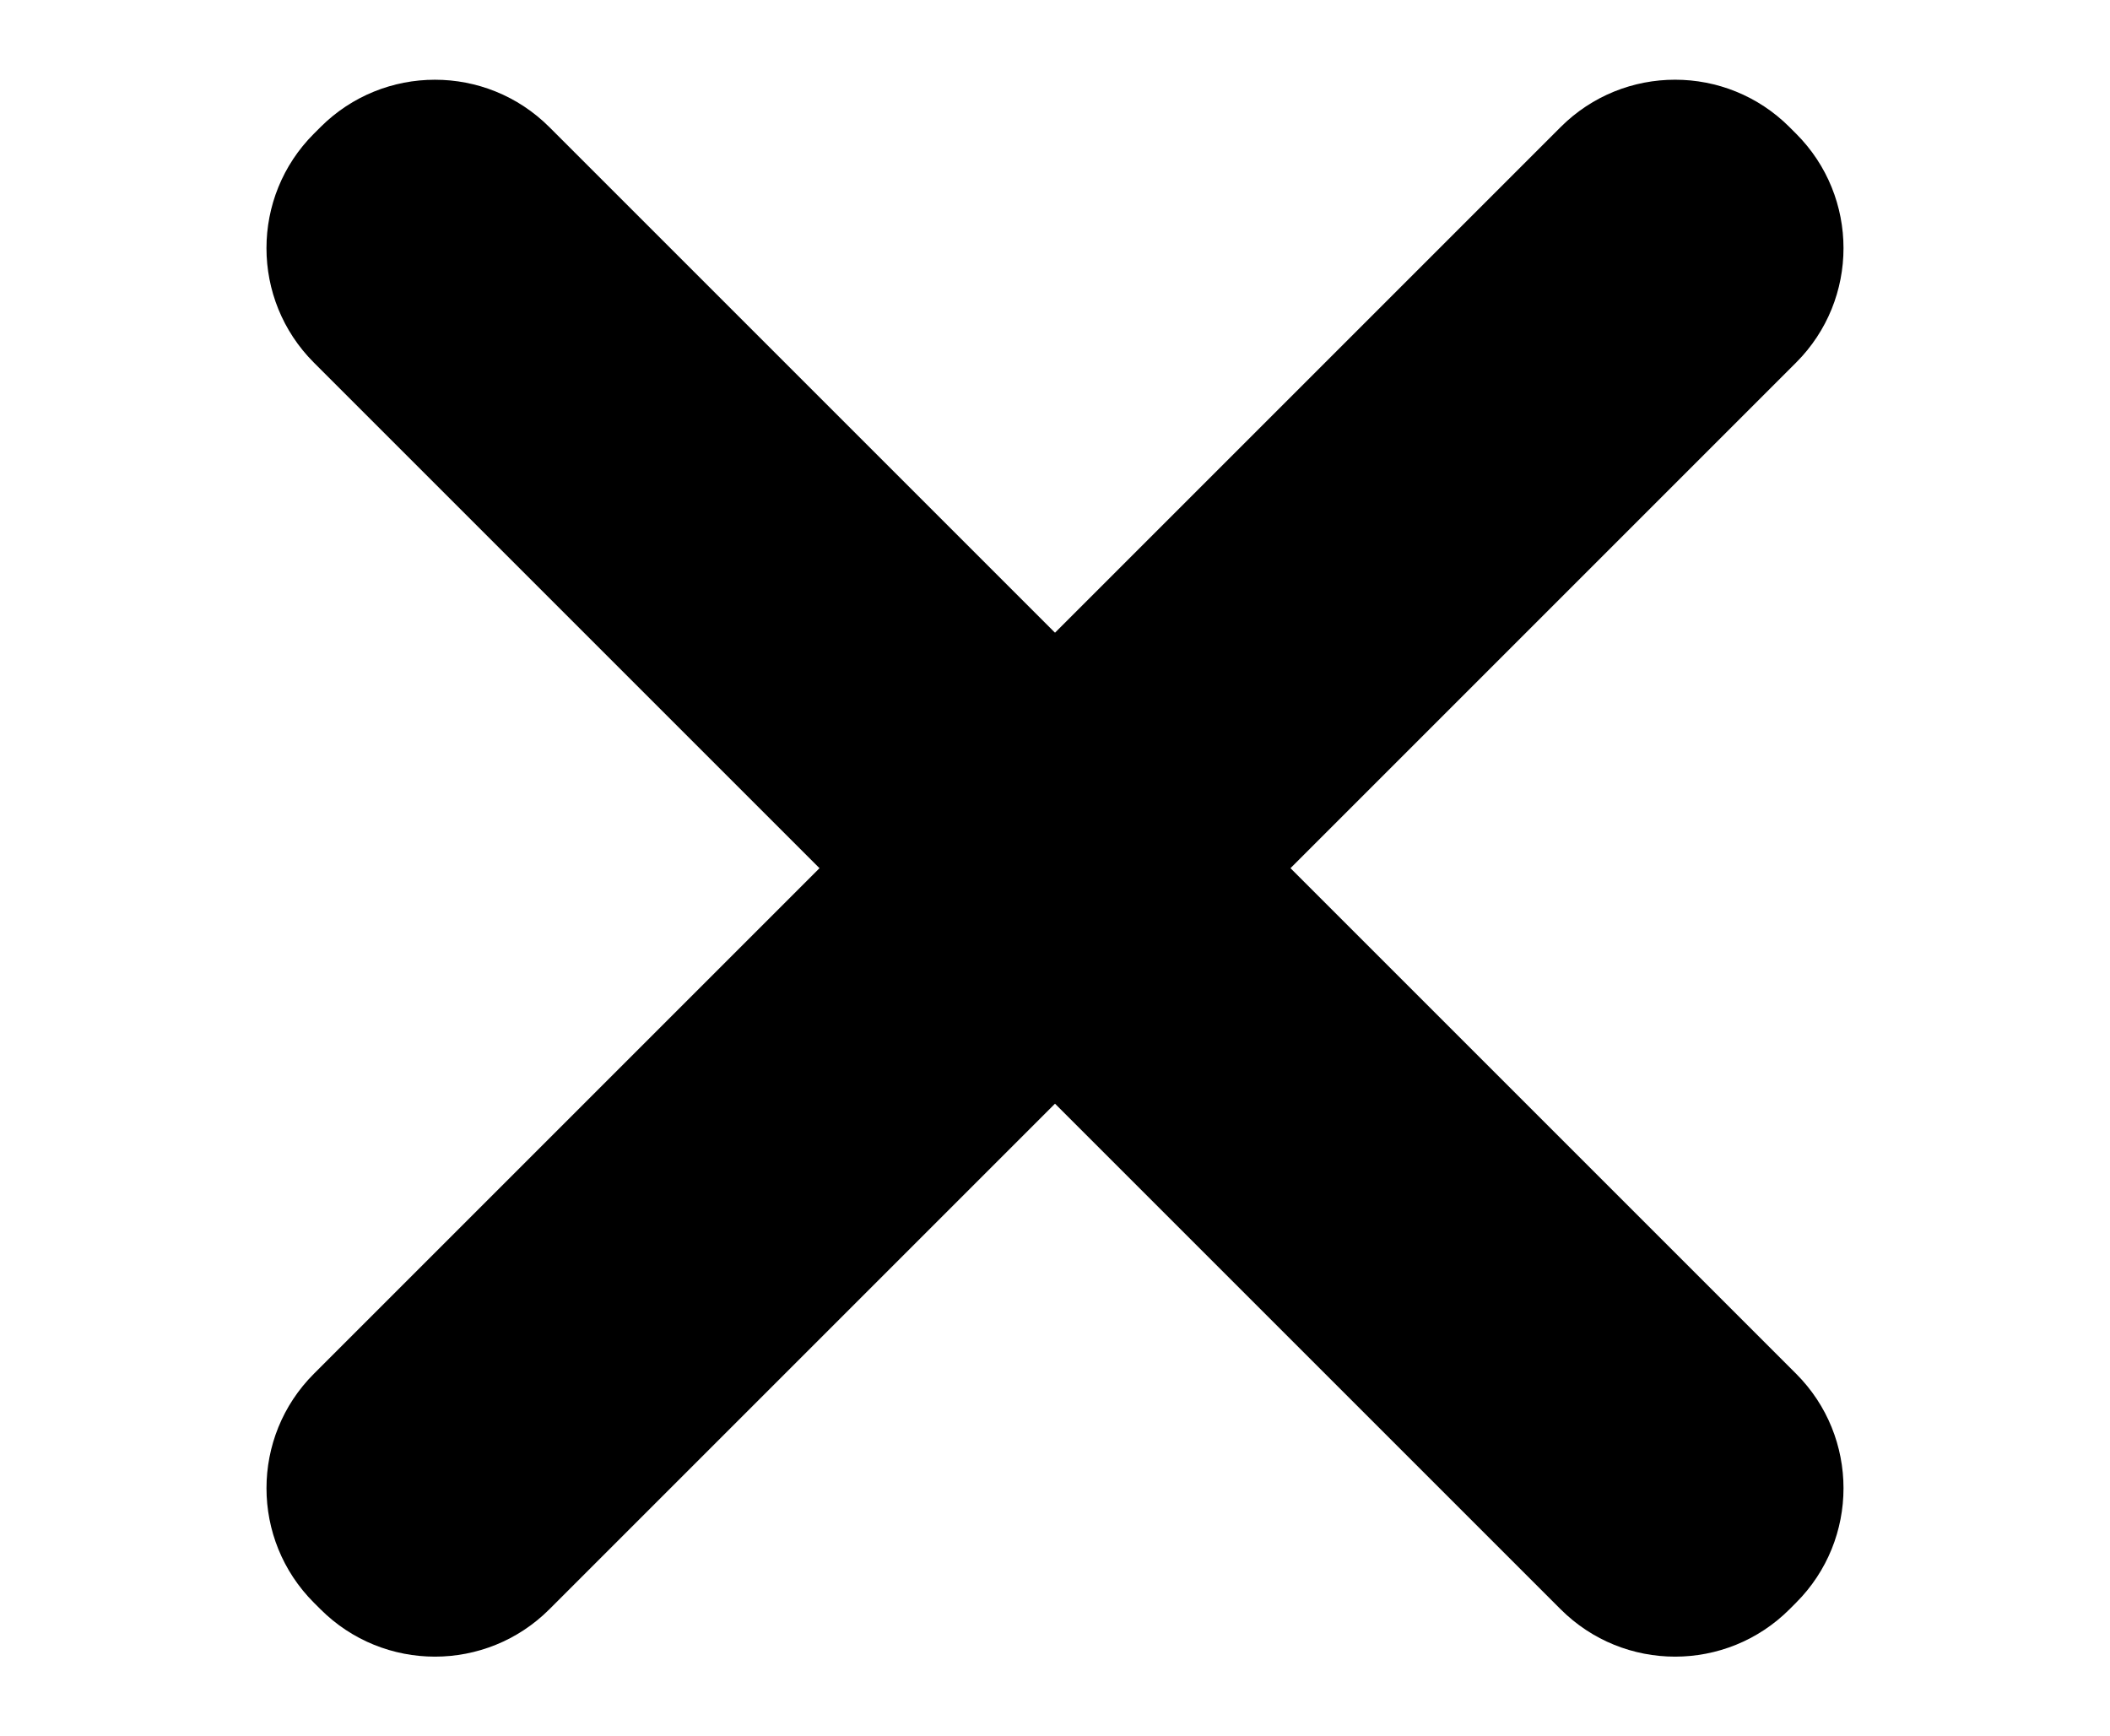 <?xml version="1.0" encoding="utf-8"?>
<!-- Generator: Adobe Illustrator 16.0.4, SVG Export Plug-In . SVG Version: 6.00 Build 0)  -->
<!DOCTYPE svg PUBLIC "-//W3C//DTD SVG 1.1//EN" "http://www.w3.org/Graphics/SVG/1.1/DTD/svg11.dtd">
<svg version="1.1" id="Layer_1" xmlns="http://www.w3.org/2000/svg" xmlns:xlink="http://www.w3.org/1999/xlink" x="0px" y="0px"
	 width="91.23px" height="75.08px" viewBox="0 0 91.23 75.08" enable-background="new 0 0 91.23 75.08" xml:space="preserve">
<path d="M77.375,69.583c-2.733,2.733-7.166,2.733-9.899,0L13.572,15.68c-2.734-2.734-2.734-7.166,0-9.899l0.283-0.283
	c2.733-2.733,7.166-2.734,9.899,0L77.658,59.4c2.733,2.733,2.733,7.166,0,9.899L77.375,69.583z"/>
<path d="M13.572,69.3c-2.733-2.733-2.733-7.166,0-9.899L67.475,5.497c2.733-2.734,7.166-2.733,9.899,0l0.283,0.283
	c2.734,2.734,2.734,7.166,0,9.899L23.755,69.583c-2.733,2.733-7.166,2.733-9.899,0L13.572,69.3z"/>
</svg>
